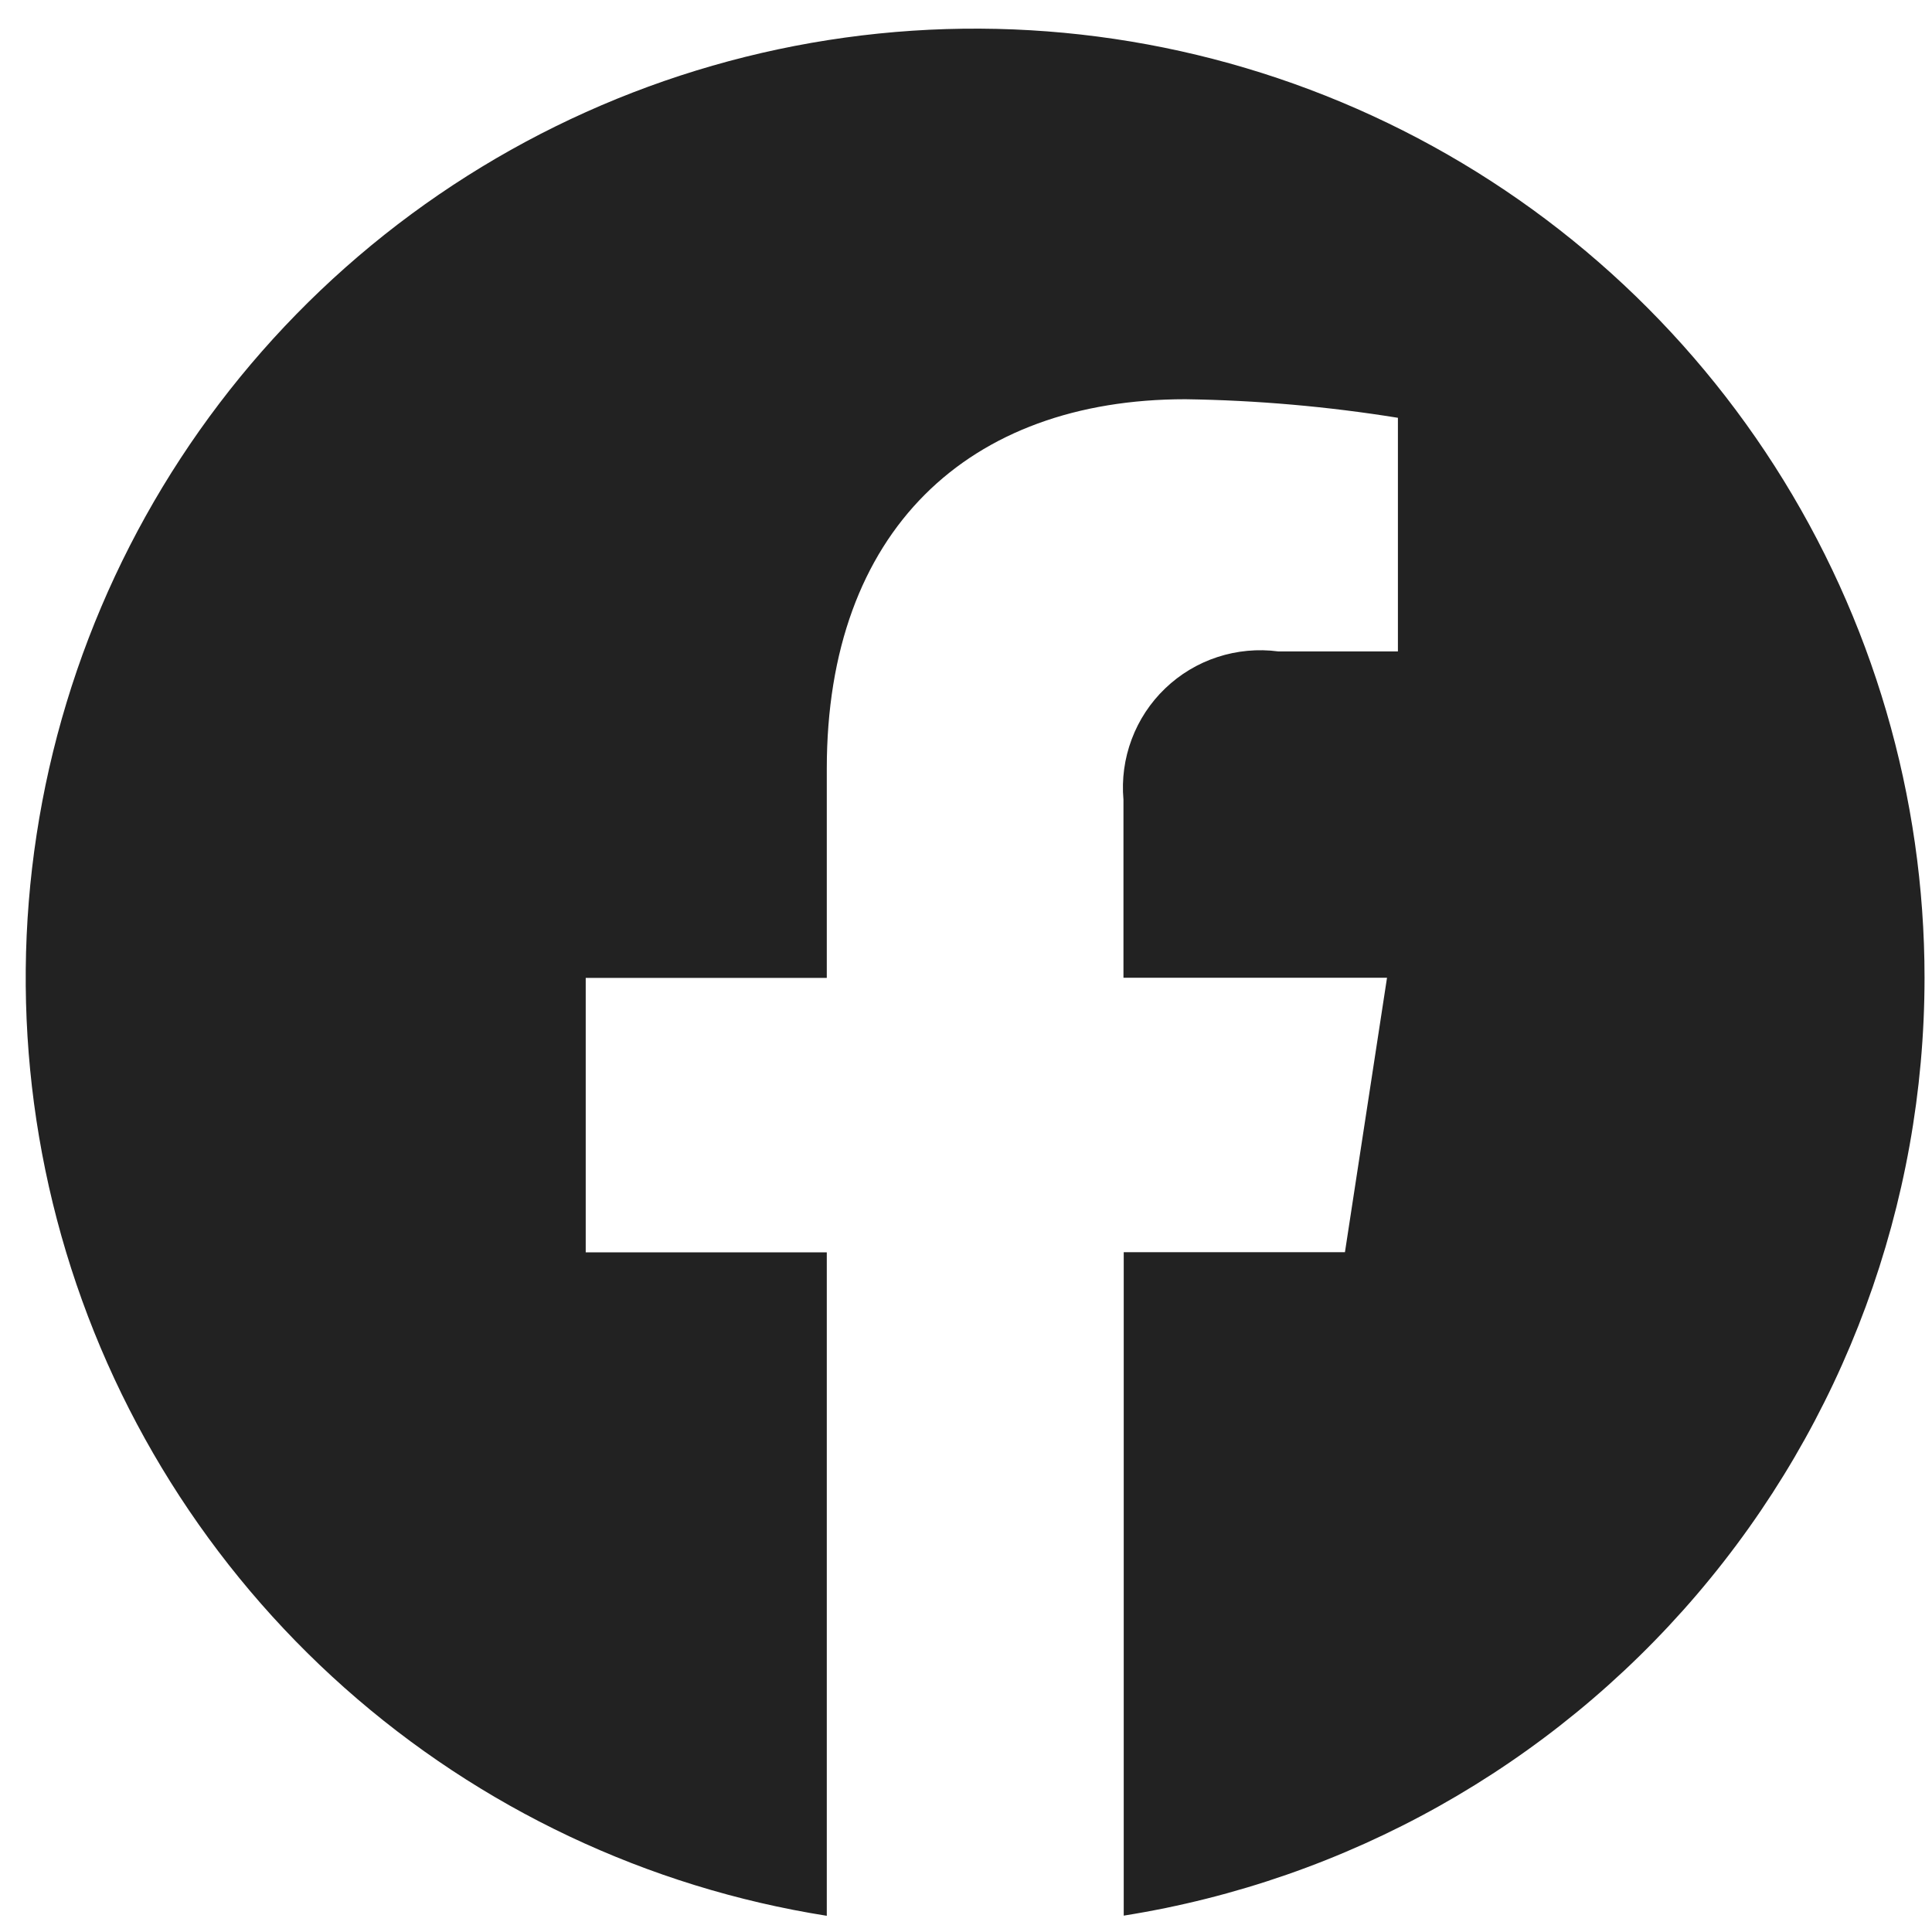 <svg width="36" height="36" viewBox="0 0 36 36" fill="none" xmlns="http://www.w3.org/2000/svg">
<path d="M35.861 18.222C35.861 14.842 34.891 11.532 33.068 8.685C31.245 5.838 28.645 3.573 25.574 2.158C22.504 0.743 19.092 0.237 15.743 0.701C12.395 1.165 9.249 2.578 6.678 4.774C4.108 6.97 2.221 9.857 1.24 13.092C0.259 16.328 0.226 19.776 1.144 23.03C2.062 26.284 3.894 29.206 6.421 31.451C8.949 33.696 12.067 35.17 15.406 35.698V23.336H10.914V18.222H15.406V14.322C15.406 9.888 18.047 7.439 22.088 7.439C23.415 7.458 24.738 7.574 26.048 7.785V12.138H23.817C23.437 12.088 23.05 12.124 22.686 12.243C22.321 12.362 21.988 12.562 21.712 12.827C21.435 13.092 21.221 13.417 21.087 13.776C20.952 14.135 20.9 14.52 20.934 14.901V18.219H25.845L25.061 23.333H20.939V35.695C25.098 35.034 28.886 32.912 31.621 29.709C34.356 26.507 35.859 22.434 35.861 18.222Z" fill="#222222"/>
</svg>
